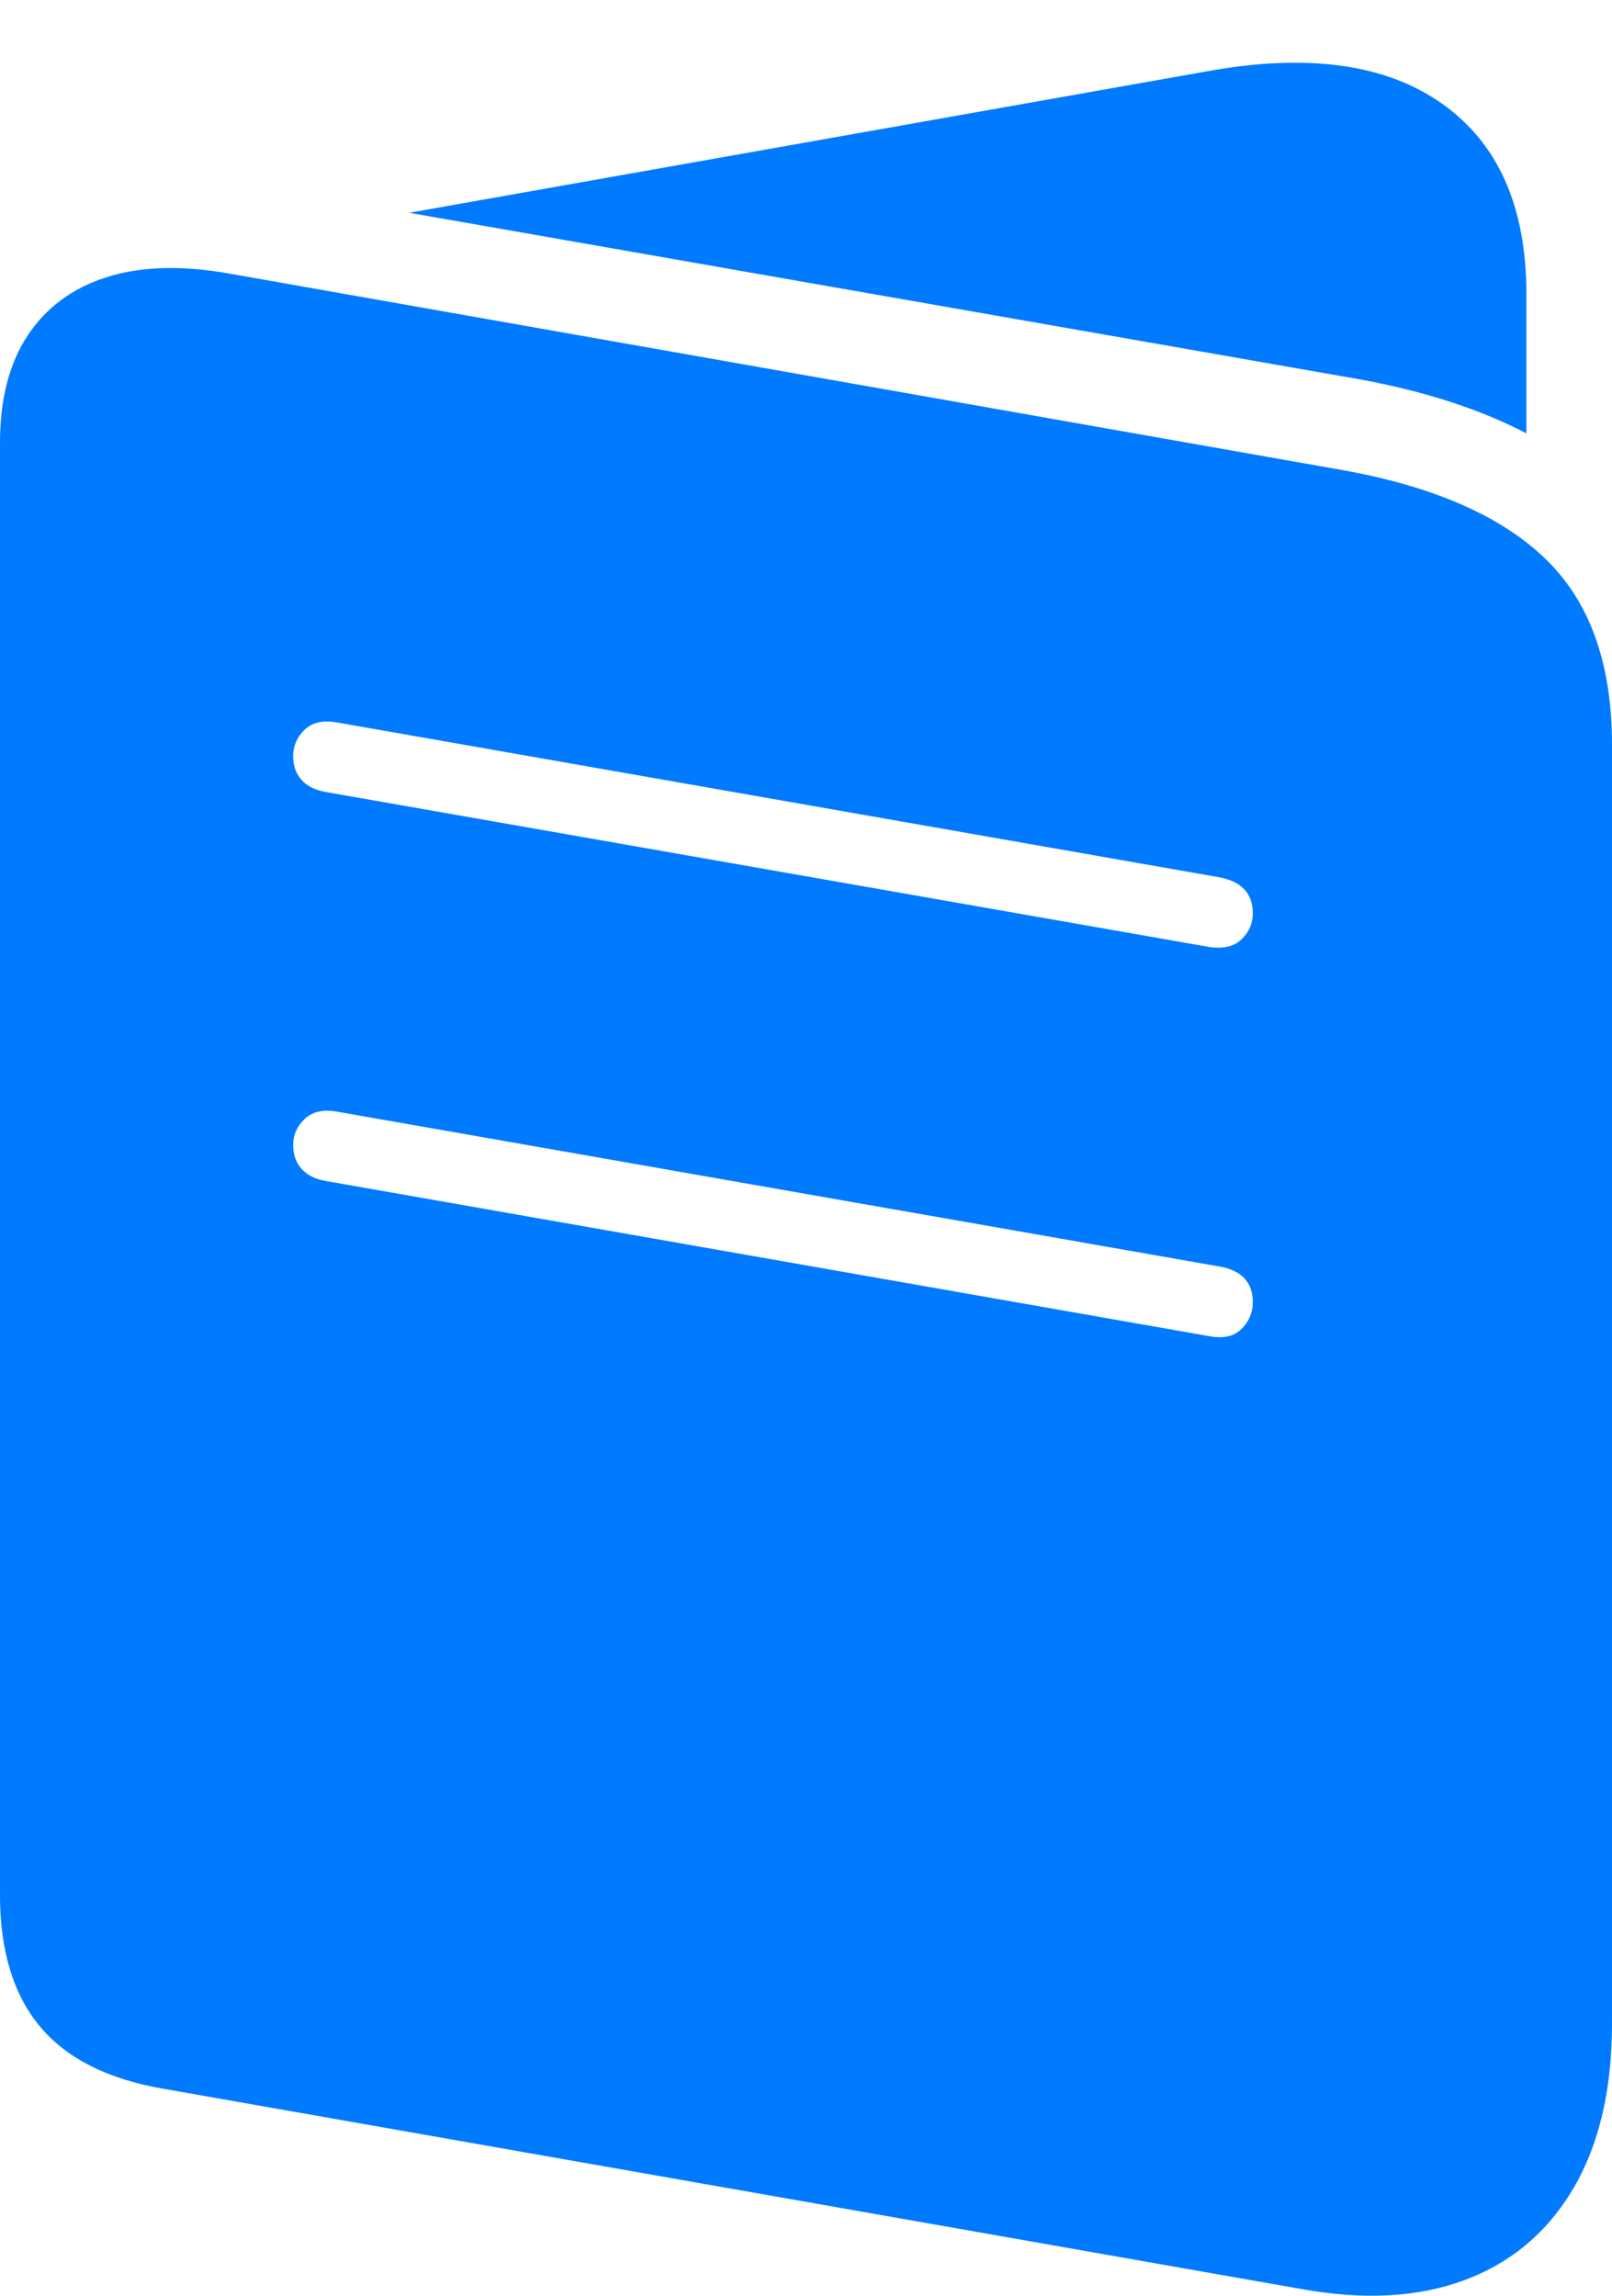 <?xml version="1.0" encoding="UTF-8"?>
<!--Generator: Apple Native CoreSVG 175-->
<!DOCTYPE svg
PUBLIC "-//W3C//DTD SVG 1.1//EN"
       "http://www.w3.org/Graphics/SVG/1.1/DTD/svg11.dtd">
<svg version="1.1" xmlns="http://www.w3.org/2000/svg" xmlns:xlink="http://www.w3.org/1999/xlink" width="15.254" height="21.719">
 <g>
  <rect height="21.719" opacity="0" width="15.254" x="0" y="0"/>
  <path d="M1.557 19.763L12.311 21.655Q13.205 21.817 13.865 21.569Q14.526 21.32 14.89 20.701Q15.254 20.081 15.254 19.142L15.254 7.045Q15.254 5.898 14.628 5.291Q14.003 4.683 12.718 4.45L2.157 2.586Q1.486 2.469 1.004 2.624Q0.523 2.778 0.261 3.175Q0 3.571 0 4.19L0 17.93Q0 18.718 0.379 19.173Q0.759 19.628 1.557 19.763ZM3.083 7.493Q2.935 7.468 2.854 7.379Q2.774 7.29 2.774 7.153Q2.774 7.009 2.881 6.905Q2.988 6.802 3.178 6.833L11.54 8.3Q11.855 8.361 11.855 8.64Q11.855 8.784 11.748 8.887Q11.641 8.989 11.442 8.959ZM3.083 11.173Q2.935 11.148 2.854 11.059Q2.774 10.969 2.774 10.832Q2.774 10.691 2.881 10.588Q2.988 10.485 3.178 10.515L11.54 11.982Q11.855 12.038 11.855 12.32Q11.855 12.466 11.748 12.573Q11.641 12.679 11.442 12.641ZM3.872 2.013L12.868 3.589Q13.789 3.758 14.444 4.1L14.444 2.783Q14.444 1.542 13.643 0.979Q12.843 0.415 11.414 0.676Z" fill="#007aff"/>
 </g>
</svg>
